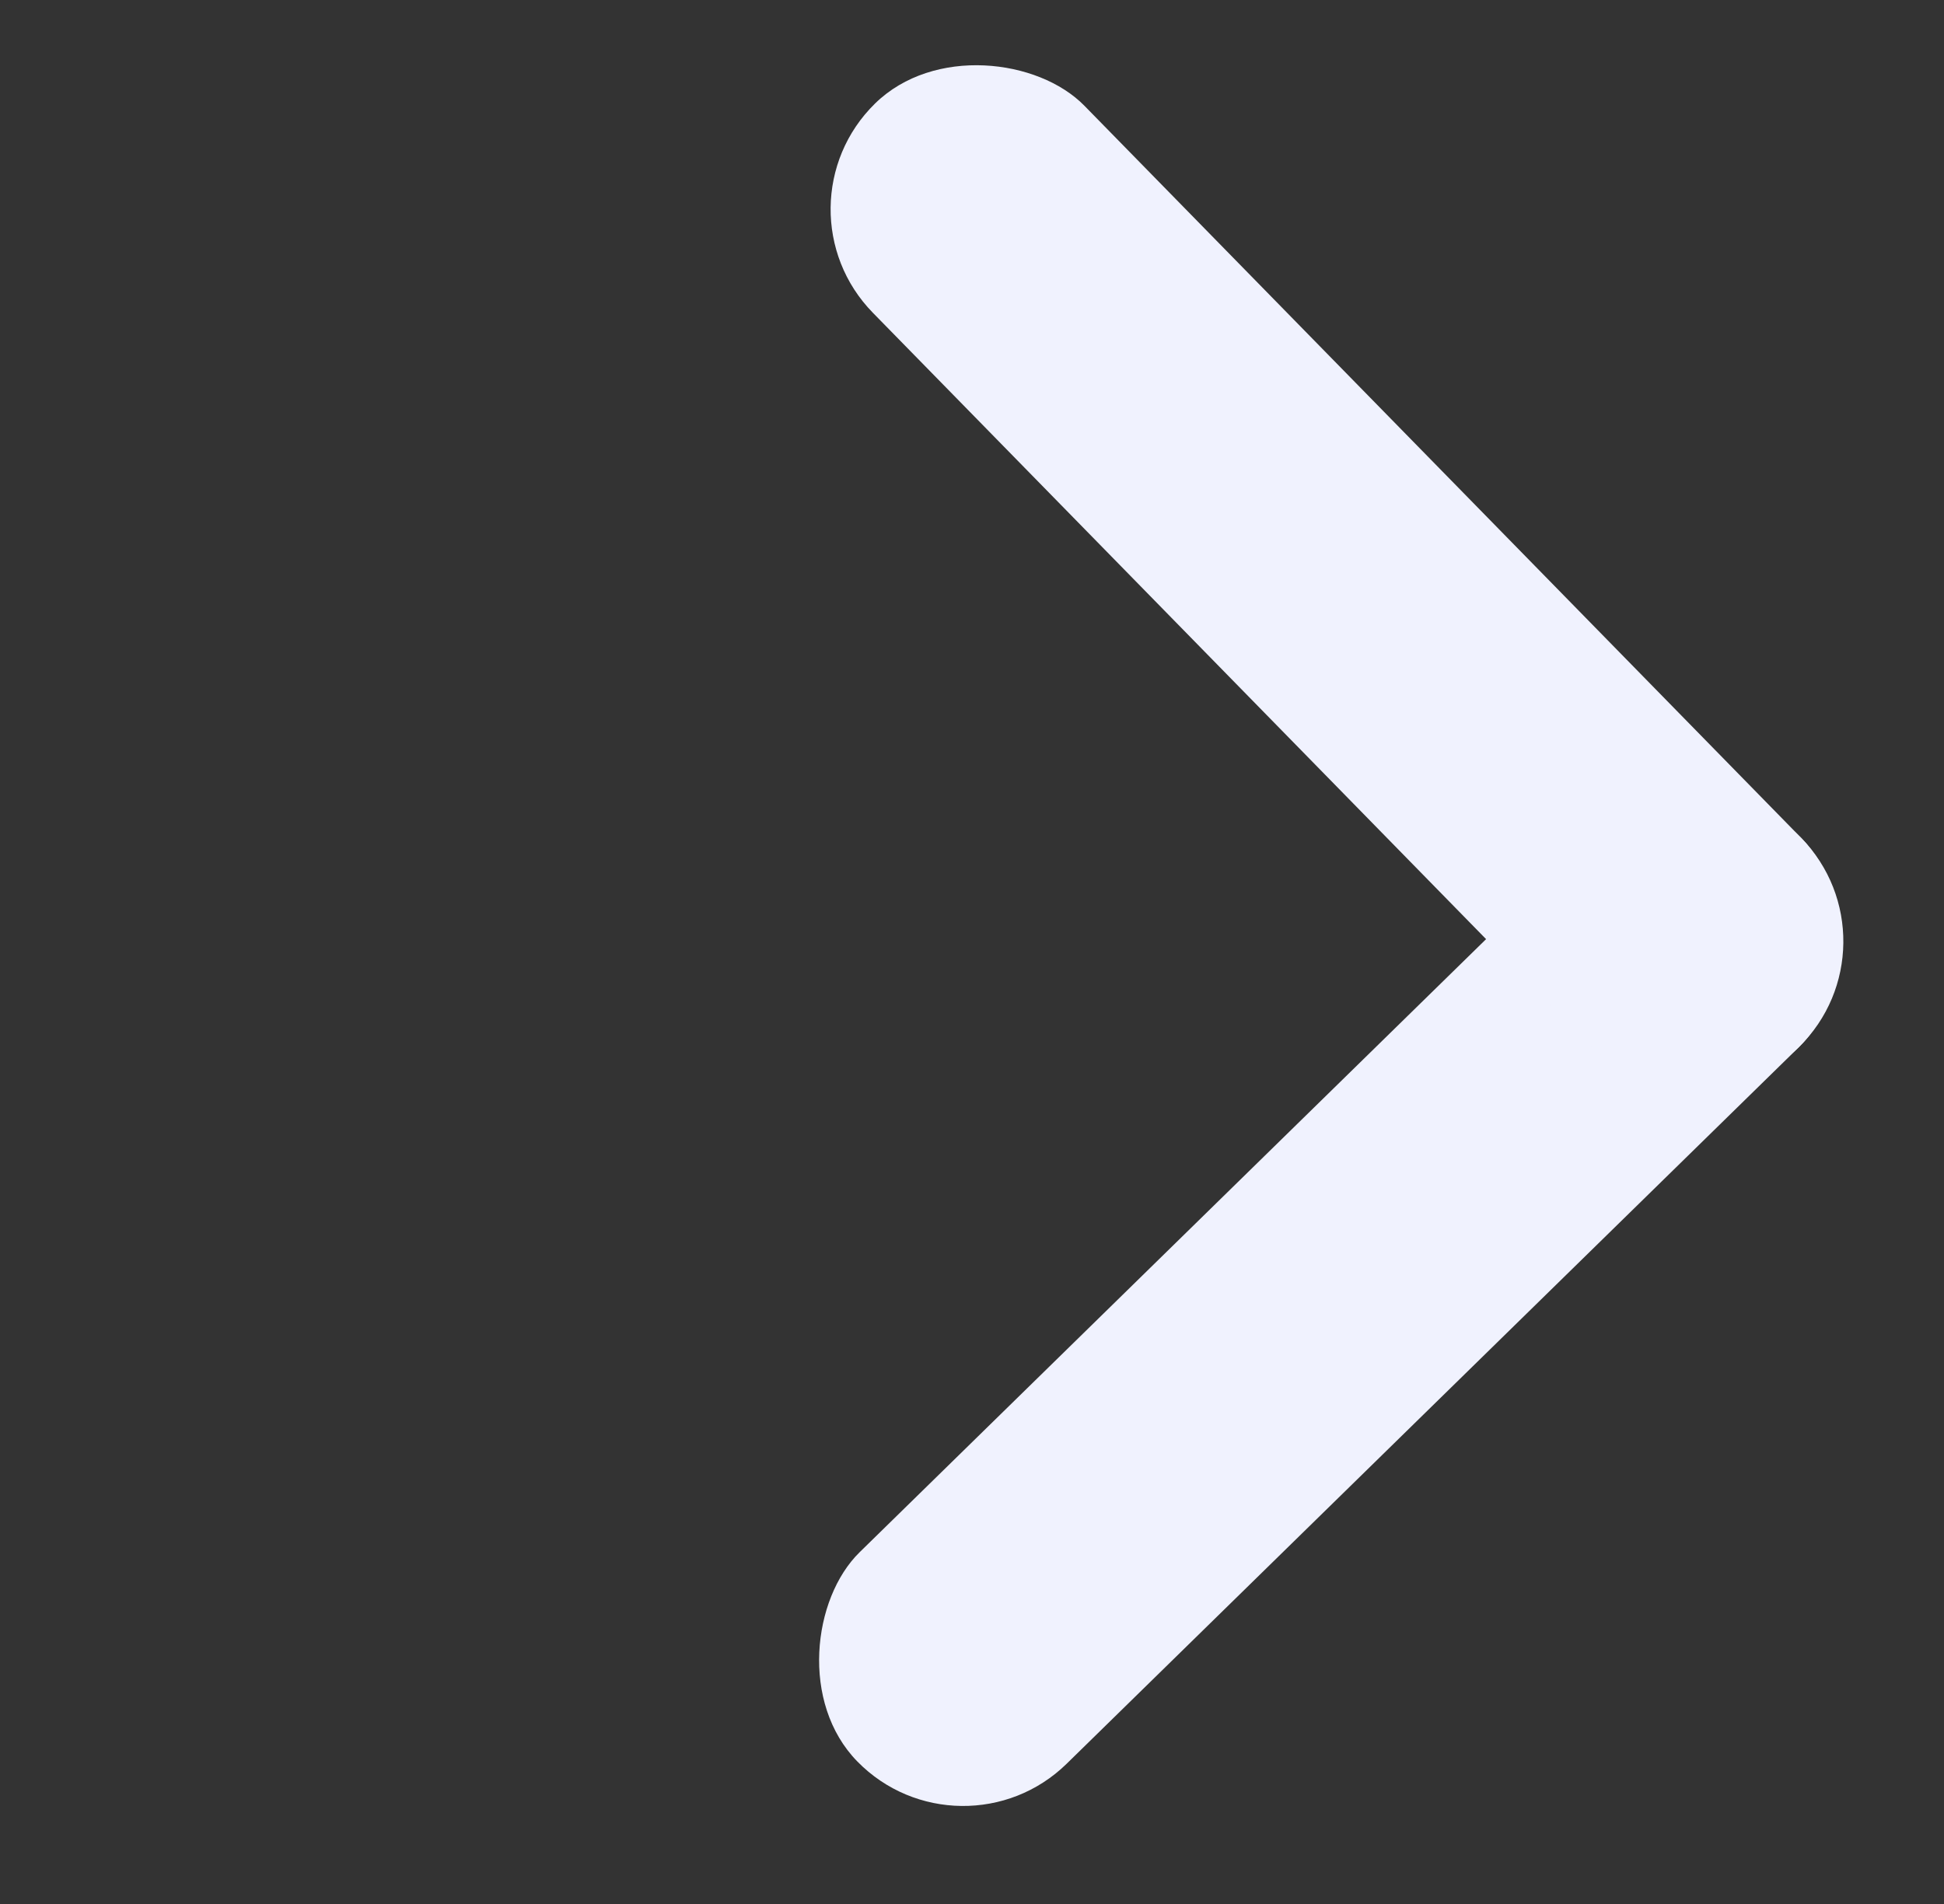 <svg width="49" height="48" viewBox="0 0 49 48" fill="none" xmlns="http://www.w3.org/2000/svg">
<rect x="0" y="0" width="49" height="48" fill="#333333" stroke="none"/>
<rect x="24.22" y="47.074" width="7.461" height="33.288" rx="3.731" transform="rotate(-134.387 24.22 47.074)" fill="#F0F2FE"/>
<rect x="48.008" y="23.788" width="7.461" height="33.288" rx="3.731" transform="rotate(135.613 48.008 23.788)" fill="#F0F2FE"/>
</svg>

